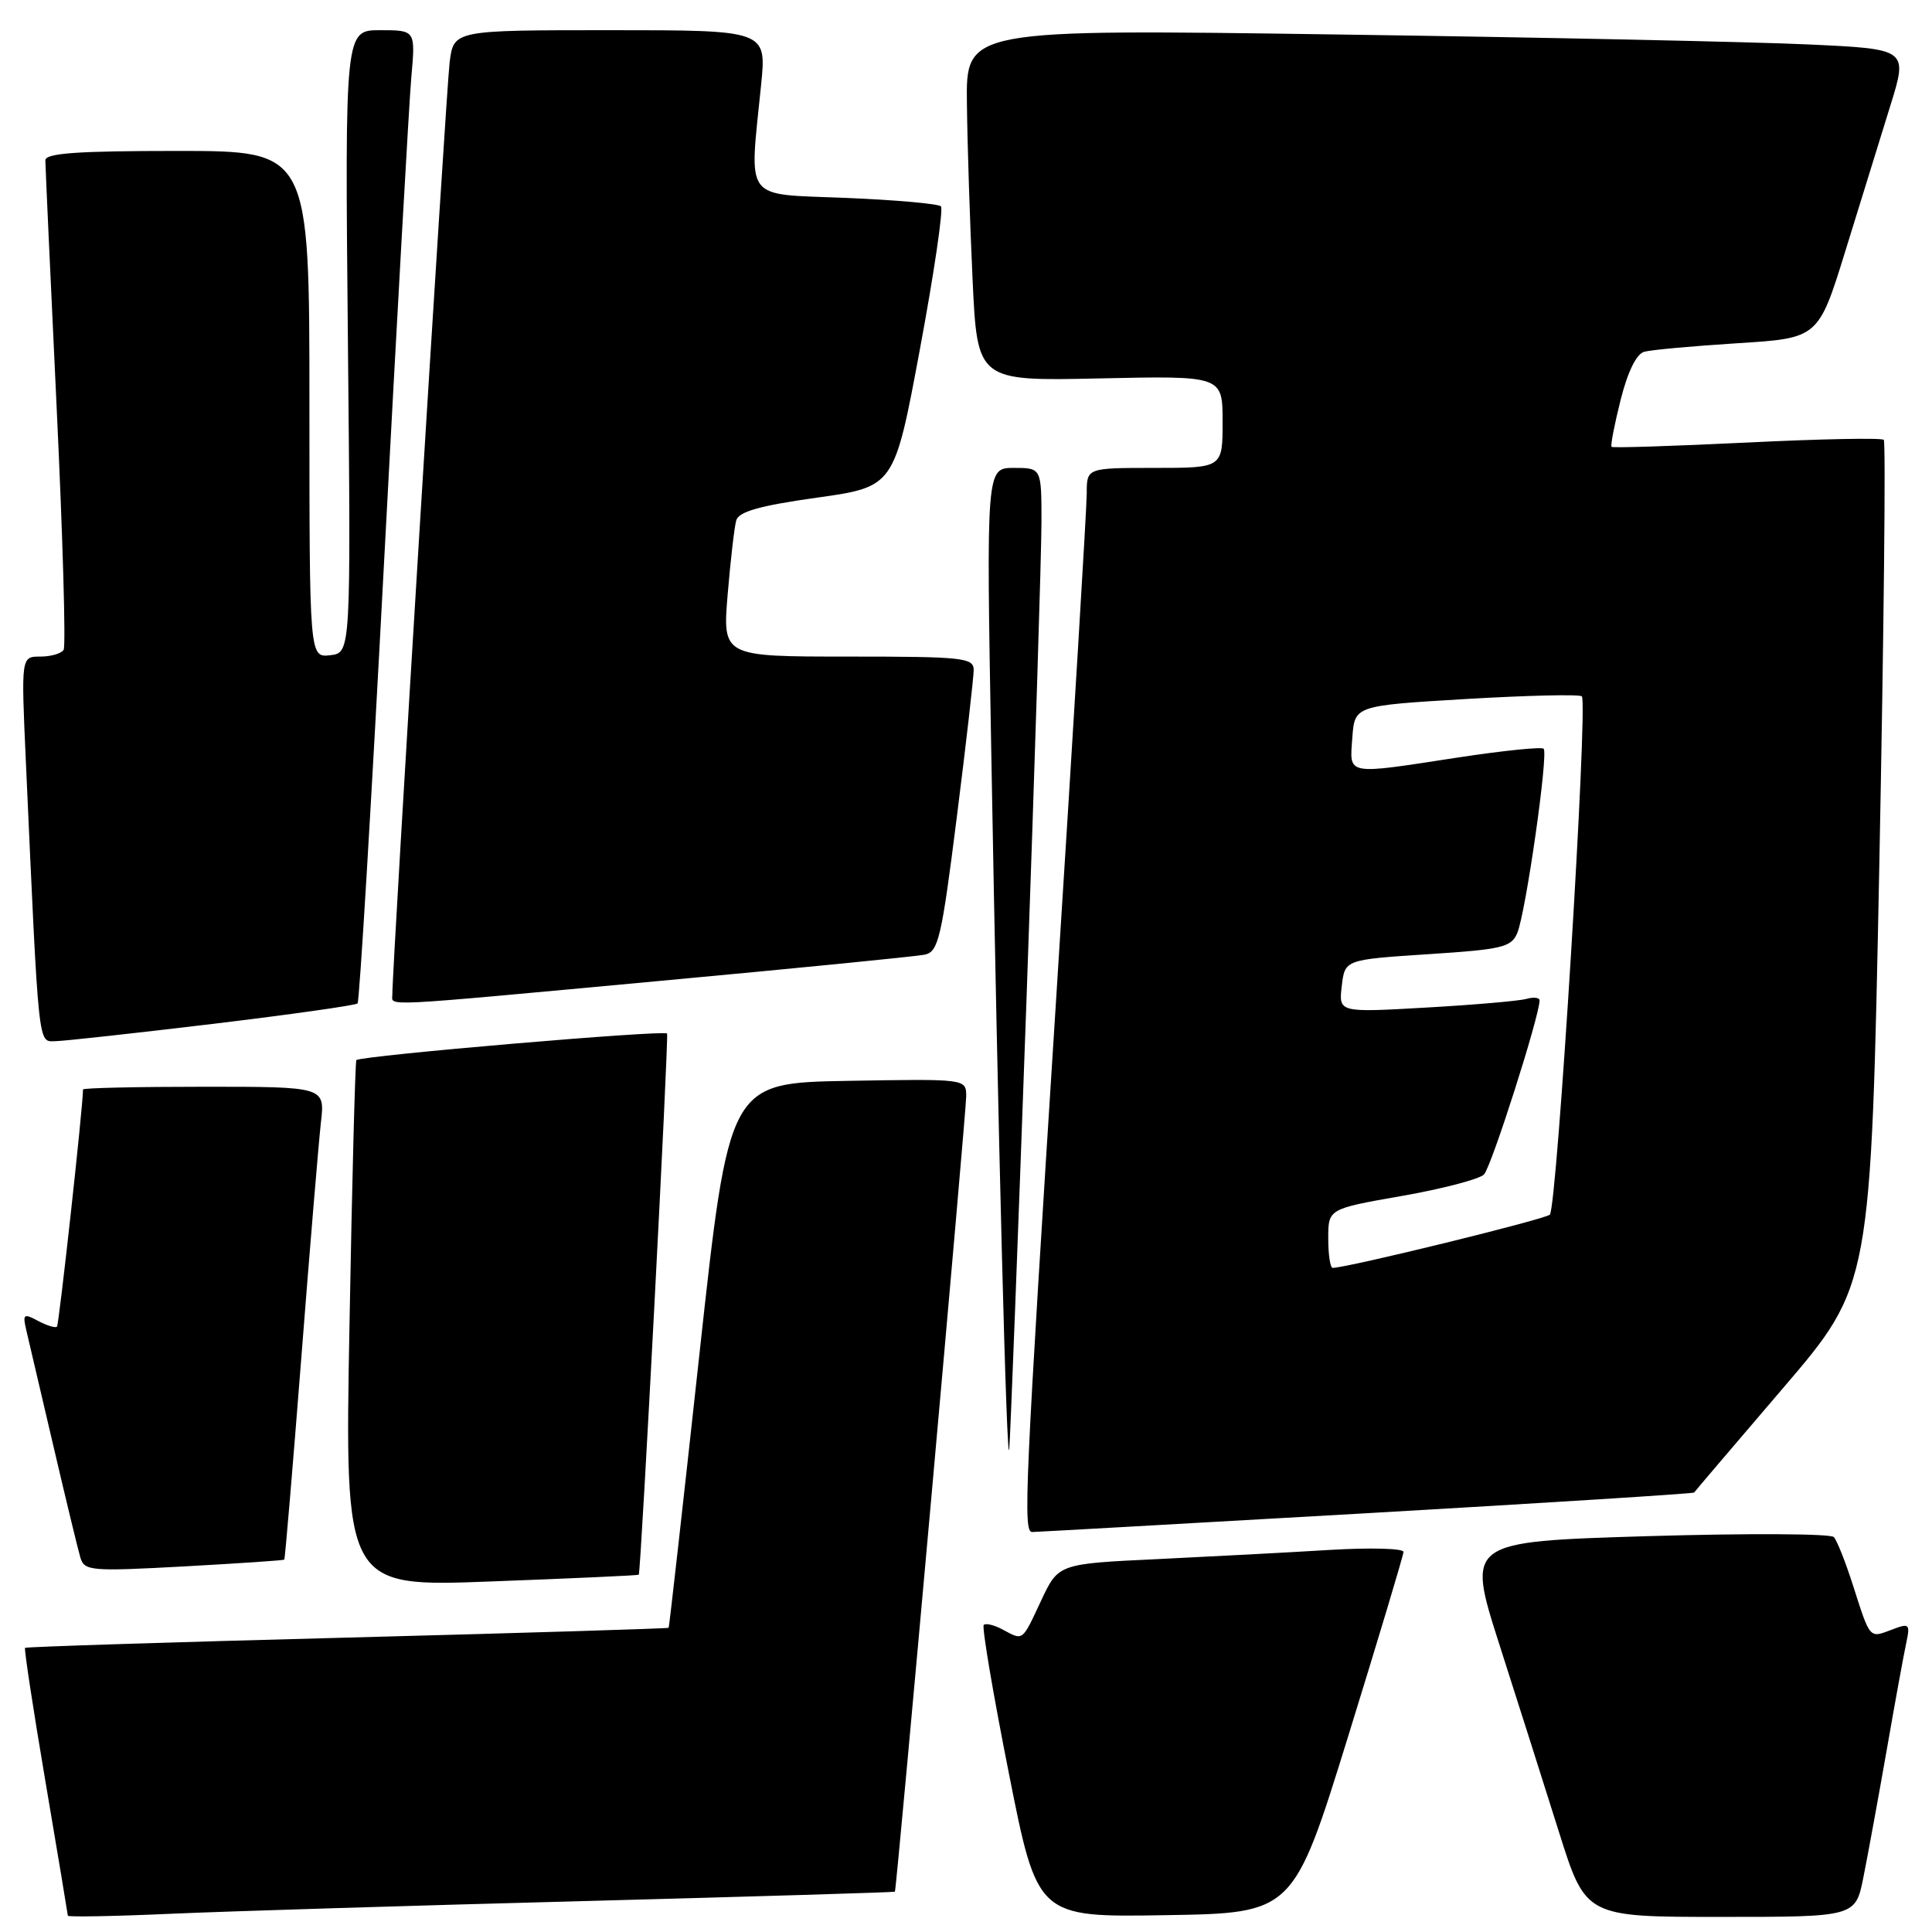 <?xml version="1.0" encoding="UTF-8" standalone="no"?>
<!DOCTYPE svg PUBLIC "-//W3C//DTD SVG 1.1//EN" "http://www.w3.org/Graphics/SVG/1.1/DTD/svg11.dtd" >
<svg xmlns="http://www.w3.org/2000/svg" xmlns:xlink="http://www.w3.org/1999/xlink" version="1.1" viewBox="0 0 256 256">
 <g >
 <path fill="currentColor"
d=" M 77.50 251.90 C 100.05 251.30 118.54 250.74 118.58 250.66 C 118.82 250.20 128.05 147.15 128.03 145.22 C 128.00 142.95 128.00 142.95 112.30 143.22 C 96.60 143.50 96.60 143.50 92.67 179.50 C 90.51 199.30 88.68 215.58 88.60 215.69 C 88.52 215.79 69.36 216.38 46.01 216.99 C 22.67 217.60 3.45 218.21 3.32 218.35 C 3.18 218.49 4.39 226.45 6.02 236.05 C 7.65 245.65 8.98 253.65 8.99 253.84 C 8.99 254.03 15.19 253.92 22.75 253.58 C 30.31 253.25 54.95 252.49 77.50 251.90 Z  M 178.66 230.00 C 182.66 217.07 185.95 206.11 185.97 205.64 C 185.99 205.17 181.61 205.05 176.25 205.37 C 170.89 205.70 160.59 206.24 153.37 206.59 C 140.24 207.21 140.24 207.21 137.95 212.10 C 135.39 217.57 135.62 217.40 132.85 215.92 C 131.74 215.32 130.61 215.05 130.35 215.31 C 130.09 215.58 131.58 224.40 133.67 234.92 C 137.46 254.05 137.46 254.05 154.42 253.77 C 171.38 253.50 171.38 253.50 178.66 230.00 Z  M 246.91 248.75 C 247.49 245.86 248.87 238.32 249.98 232.00 C 251.08 225.68 252.25 219.26 252.58 217.74 C 253.13 215.14 253.02 215.04 250.62 215.96 C 247.68 217.07 247.82 217.23 245.51 210.00 C 244.54 206.97 243.41 204.12 242.99 203.67 C 242.57 203.21 231.45 203.16 218.28 203.55 C 194.32 204.28 194.32 204.28 198.67 217.89 C 201.07 225.37 204.62 236.56 206.57 242.75 C 210.11 254.00 210.11 254.00 227.98 254.00 C 245.86 254.00 245.86 254.00 246.91 248.75 Z  M 84.64 208.66 C 84.93 208.32 88.63 137.47 88.39 136.95 C 88.15 136.44 47.85 139.88 47.22 140.47 C 47.07 140.61 46.65 156.38 46.31 175.51 C 45.67 210.29 45.67 210.29 65.09 209.55 C 75.76 209.15 84.56 208.75 84.64 208.66 Z  M 37.67 206.66 C 37.77 206.56 38.78 194.56 39.92 179.99 C 41.05 165.42 42.23 151.36 42.52 148.75 C 43.07 144.00 43.07 144.00 27.03 144.00 C 18.22 144.00 11.00 144.16 11.00 144.36 C 11.00 146.61 7.82 175.51 7.55 175.79 C 7.34 175.99 6.22 175.65 5.05 175.03 C 3.14 174.00 2.99 174.12 3.47 176.20 C 3.77 177.46 5.38 184.35 7.05 191.50 C 8.72 198.65 10.34 205.35 10.65 206.39 C 11.19 208.16 12.02 208.23 24.36 207.56 C 31.58 207.16 37.57 206.76 37.67 206.66 Z  M 180.93 200.52 C 204.78 199.15 224.38 197.91 224.48 197.77 C 224.57 197.62 229.88 191.39 236.28 183.91 C 247.91 170.32 247.91 170.32 249.02 114.56 C 249.62 83.88 249.89 58.56 249.61 58.28 C 249.33 58.00 241.17 58.16 231.47 58.64 C 221.77 59.11 213.70 59.37 213.54 59.21 C 213.38 59.04 213.92 56.25 214.74 52.99 C 215.68 49.25 216.84 46.89 217.87 46.61 C 218.76 46.36 224.33 45.85 230.22 45.48 C 240.95 44.81 240.95 44.81 244.55 33.16 C 246.53 26.74 249.20 18.12 250.48 14.00 C 252.81 6.50 252.81 6.50 239.65 5.89 C 232.42 5.55 204.34 4.95 177.25 4.57 C 128.00 3.86 128.00 3.86 128.12 13.68 C 128.18 19.08 128.52 29.57 128.87 37.00 C 129.50 50.50 129.50 50.50 145.75 50.14 C 162.00 49.79 162.00 49.79 162.00 55.89 C 162.00 62.00 162.00 62.00 153.00 62.00 C 144.00 62.00 144.00 62.00 144.00 65.36 C 144.00 67.21 142.20 96.98 140.00 131.50 C 135.78 197.79 135.54 203.00 136.78 203.00 C 137.20 203.00 157.07 201.88 180.93 200.52 Z  M 136.00 132.93 C 137.10 101.82 138.00 73.13 138.00 69.18 C 138.00 62.00 138.00 62.00 134.34 62.00 C 130.68 62.00 130.68 62.00 131.35 99.75 C 132.24 150.07 133.40 195.09 133.73 192.00 C 133.87 190.62 134.89 164.04 136.00 132.93 Z  M 28.21 135.67 C 38.50 134.43 47.12 133.21 47.38 132.96 C 47.63 132.71 49.21 106.40 50.89 74.50 C 52.58 42.60 54.20 13.69 54.50 10.25 C 55.06 4.00 55.06 4.00 50.38 4.00 C 45.70 4.00 45.70 4.00 46.10 45.25 C 46.50 86.50 46.50 86.50 43.75 86.82 C 41.00 87.13 41.00 87.13 41.00 53.57 C 41.00 20.00 41.00 20.00 23.50 20.00 C 10.16 20.00 6.00 20.30 6.01 21.25 C 6.01 21.94 6.68 36.61 7.50 53.86 C 8.32 71.11 8.74 85.62 8.43 86.11 C 8.13 86.60 6.74 87.00 5.34 87.00 C 2.80 87.00 2.80 87.00 3.42 100.75 C 5.17 139.49 5.01 138.00 7.36 137.96 C 8.54 137.94 17.92 136.90 28.21 135.67 Z  M 87.50 129.97 C 105.65 128.29 121.41 126.73 122.52 126.50 C 124.34 126.12 124.75 124.38 126.78 108.29 C 128.02 98.51 129.02 89.71 129.02 88.75 C 129.00 87.15 127.54 87.00 112.37 87.00 C 95.74 87.00 95.74 87.00 96.42 78.75 C 96.80 74.21 97.31 69.80 97.56 68.94 C 97.90 67.79 100.70 67.00 108.26 65.94 C 118.50 64.50 118.50 64.50 121.90 46.23 C 123.77 36.19 125.02 27.69 124.68 27.34 C 124.33 27.00 118.64 26.49 112.02 26.22 C 98.36 25.66 99.28 26.89 100.85 11.25 C 101.58 4.00 101.58 4.00 80.85 4.00 C 60.12 4.00 60.12 4.00 59.58 8.25 C 59.12 11.92 51.96 128.35 51.99 131.75 C 52.00 133.37 49.49 133.49 87.50 129.97 Z  M 176.00 164.09 C 176.00 160.18 176.00 160.18 185.75 158.47 C 191.11 157.53 196.01 156.25 196.63 155.63 C 197.60 154.67 204.00 134.61 204.00 132.56 C 204.00 132.18 203.21 132.09 202.25 132.36 C 201.29 132.63 195.30 133.15 188.94 133.51 C 177.38 134.17 177.38 134.17 177.79 130.66 C 178.20 127.16 178.20 127.16 189.18 126.44 C 199.07 125.80 200.25 125.52 201.05 123.62 C 202.18 120.90 205.19 99.86 204.54 99.21 C 204.27 98.94 199.20 99.46 193.27 100.36 C 178.16 102.68 178.83 102.80 179.19 97.75 C 179.50 93.50 179.50 93.50 194.29 92.62 C 202.42 92.14 209.32 91.98 209.60 92.27 C 210.45 93.12 206.31 160.10 205.36 160.95 C 204.65 161.59 178.48 168.00 176.59 168.00 C 176.26 168.00 176.00 166.24 176.00 164.09 Z "/>
</g>
</svg>